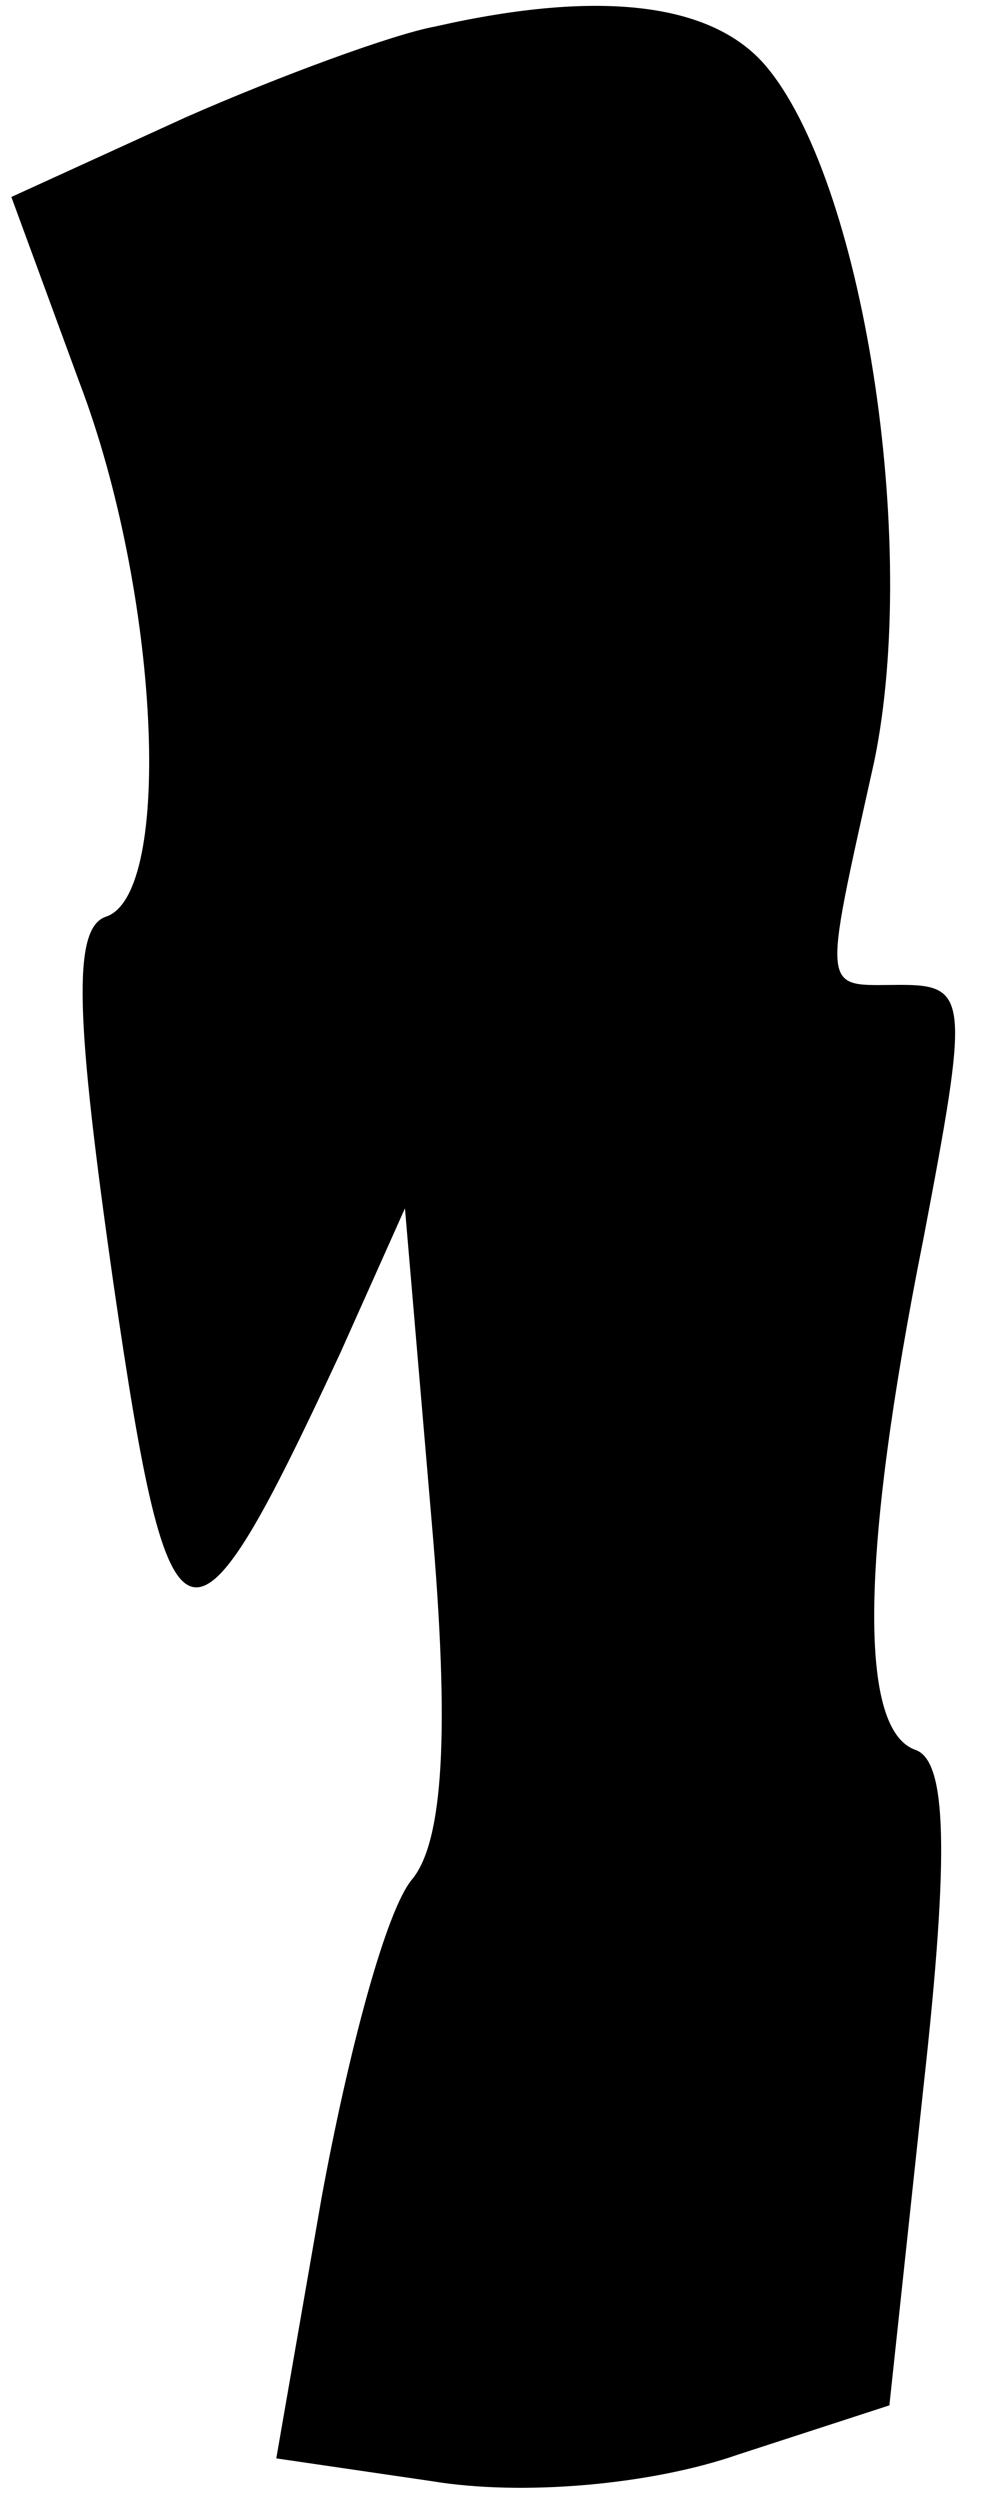 <?xml version="1.0" standalone="no"?>
<!DOCTYPE svg PUBLIC "-//W3C//DTD SVG 20010904//EN"
 "http://www.w3.org/TR/2001/REC-SVG-20010904/DTD/svg10.dtd">
<svg version="1.0" xmlns="http://www.w3.org/2000/svg"
 width="26pt" height="66pt" viewBox="0 0 26 66"
 preserveAspectRatio="xMidYMid meet">
<g transform="translate(0,66) scale(0.1,-0.1)"
fill="#000000" stroke="none">
<path fill="#000000" stroke="none" d="M115 653 c-11 -2 -41 -13 -66 -24 l-46
-21 18 -49 c21 -55 25 -135 7 -141 -9 -3 -8 -27 2 -97 15 -103 20 -104 60 -18
l17 38 7 -82 c5 -57 3 -85 -5 -95 -7 -8 -17 -46 -24 -84 l-12 -69 41 -6 c24
-4 58 -1 81 7 l40 13 9 84 c7 63 6 86 -2 89 -15 5 -15 50 2 135 12 63 12 67
-6 67 -21 0 -21 -4 -7 59 12 58 -3 154 -29 184 -14 16 -43 20 -87 10z"/>
</g>
</svg>

